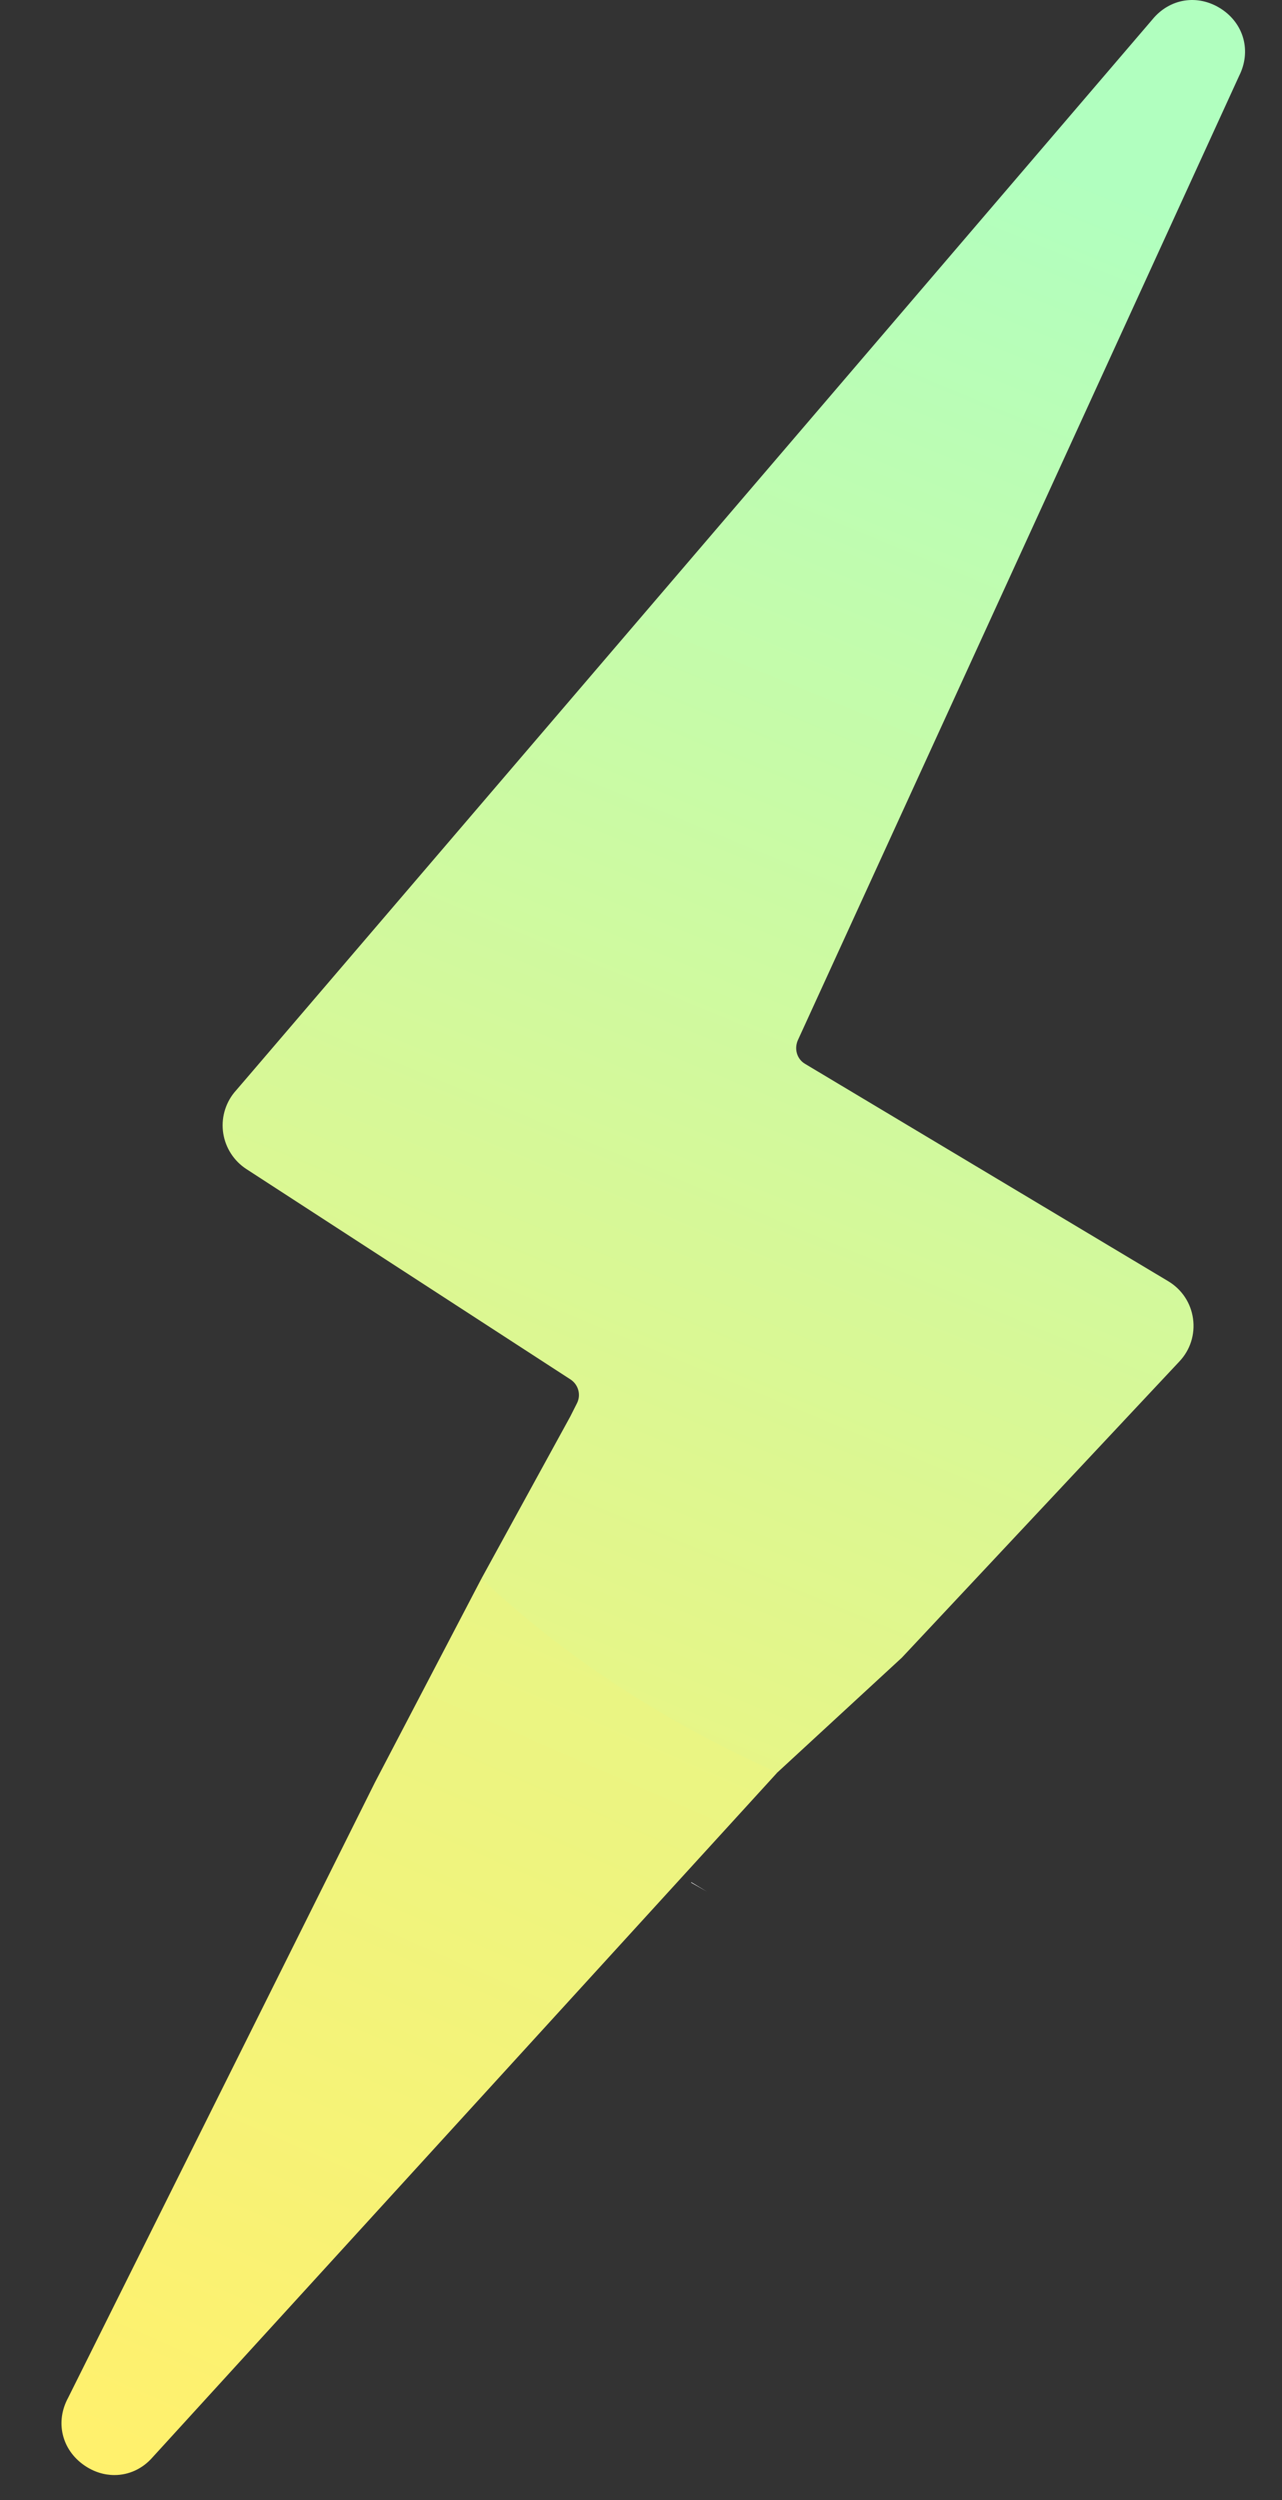 <?xml version="1.0" encoding="UTF-8"?>
<svg width="20px" height="39px" viewBox="0 0 20 39" version="1.1" xmlns="http://www.w3.org/2000/svg" xmlns:xlink="http://www.w3.org/1999/xlink">
    <rect x="0" y="0" width="20" height="39" fill="#333333" stroke="none"/>
    <title>Group 16</title>
    <defs>
        <linearGradient x1="139.46%" y1="-250.884%" x2="18.124%" y2="100%" id="linearGradient-1">
            <stop stop-color="#B1FFBF" offset="0%"></stop>
            <stop stop-color="#FFF16D" offset="100%"></stop>
        </linearGradient>
        <linearGradient x1="62.52%" y1="4.71%" x2="30.251%" y2="139.945%" id="linearGradient-2">
            <stop stop-color="#B1FFBF" offset="0%"></stop>
            <stop stop-color="#FFF16D" offset="100%"></stop>
        </linearGradient>
    </defs>
    <g id="New-fuse-swap" stroke="none" stroke-width="1" fill="none" fill-rule="evenodd">
        <g id="Group-16" transform="translate(0.959, 0)">
            <path d="M9.822,29.369 C9.905,29.415 9.988,29.464 10.071,29.51 C10.005,29.471 9.924,29.422 9.828,29.363 L9.822,29.369 Z" id="Fill-17" fill="#FFFFFF"></path>
            <path d="M4.889,27.808 L0.104,37.405 C-0.1,37.78 0.003,38.214 0.354,38.458 C0.502,38.561 0.665,38.611 0.826,38.611 C1.048,38.611 1.263,38.516 1.423,38.332 L11.168,27.651 C8.601,26.051 7.062,25.042 6.553,24.624" id="Fill-19" fill="url(#linearGradient-1)"></path>
            <path d="M18.372,1.184 C18.565,0.8 18.449,0.369 18.088,0.136 C17.728,-0.095 17.29,-0.027 17.019,0.304 L2.937,16.762 L2.695,17.044 C2.55,17.223 2.488,17.456 2.524,17.682 C2.56,17.909 2.691,18.111 2.884,18.237 L5.702,20.066 L7.942,21.52 C8.065,21.601 8.108,21.76 8.042,21.891 L7.938,22.097 L6.553,24.624 C7.275,25.316 8.818,26.609 11.168,27.651 L13.111,25.859 L17.44,21.239 C17.61,21.059 17.687,20.816 17.653,20.571 C17.619,20.326 17.478,20.114 17.266,19.987 L11.6,16.596 C11.471,16.52 11.424,16.355 11.495,16.212 L18.372,1.184 Z" id="Fill-28" fill="url(#linearGradient-2)"></path>
        </g>
    </g>
</svg>